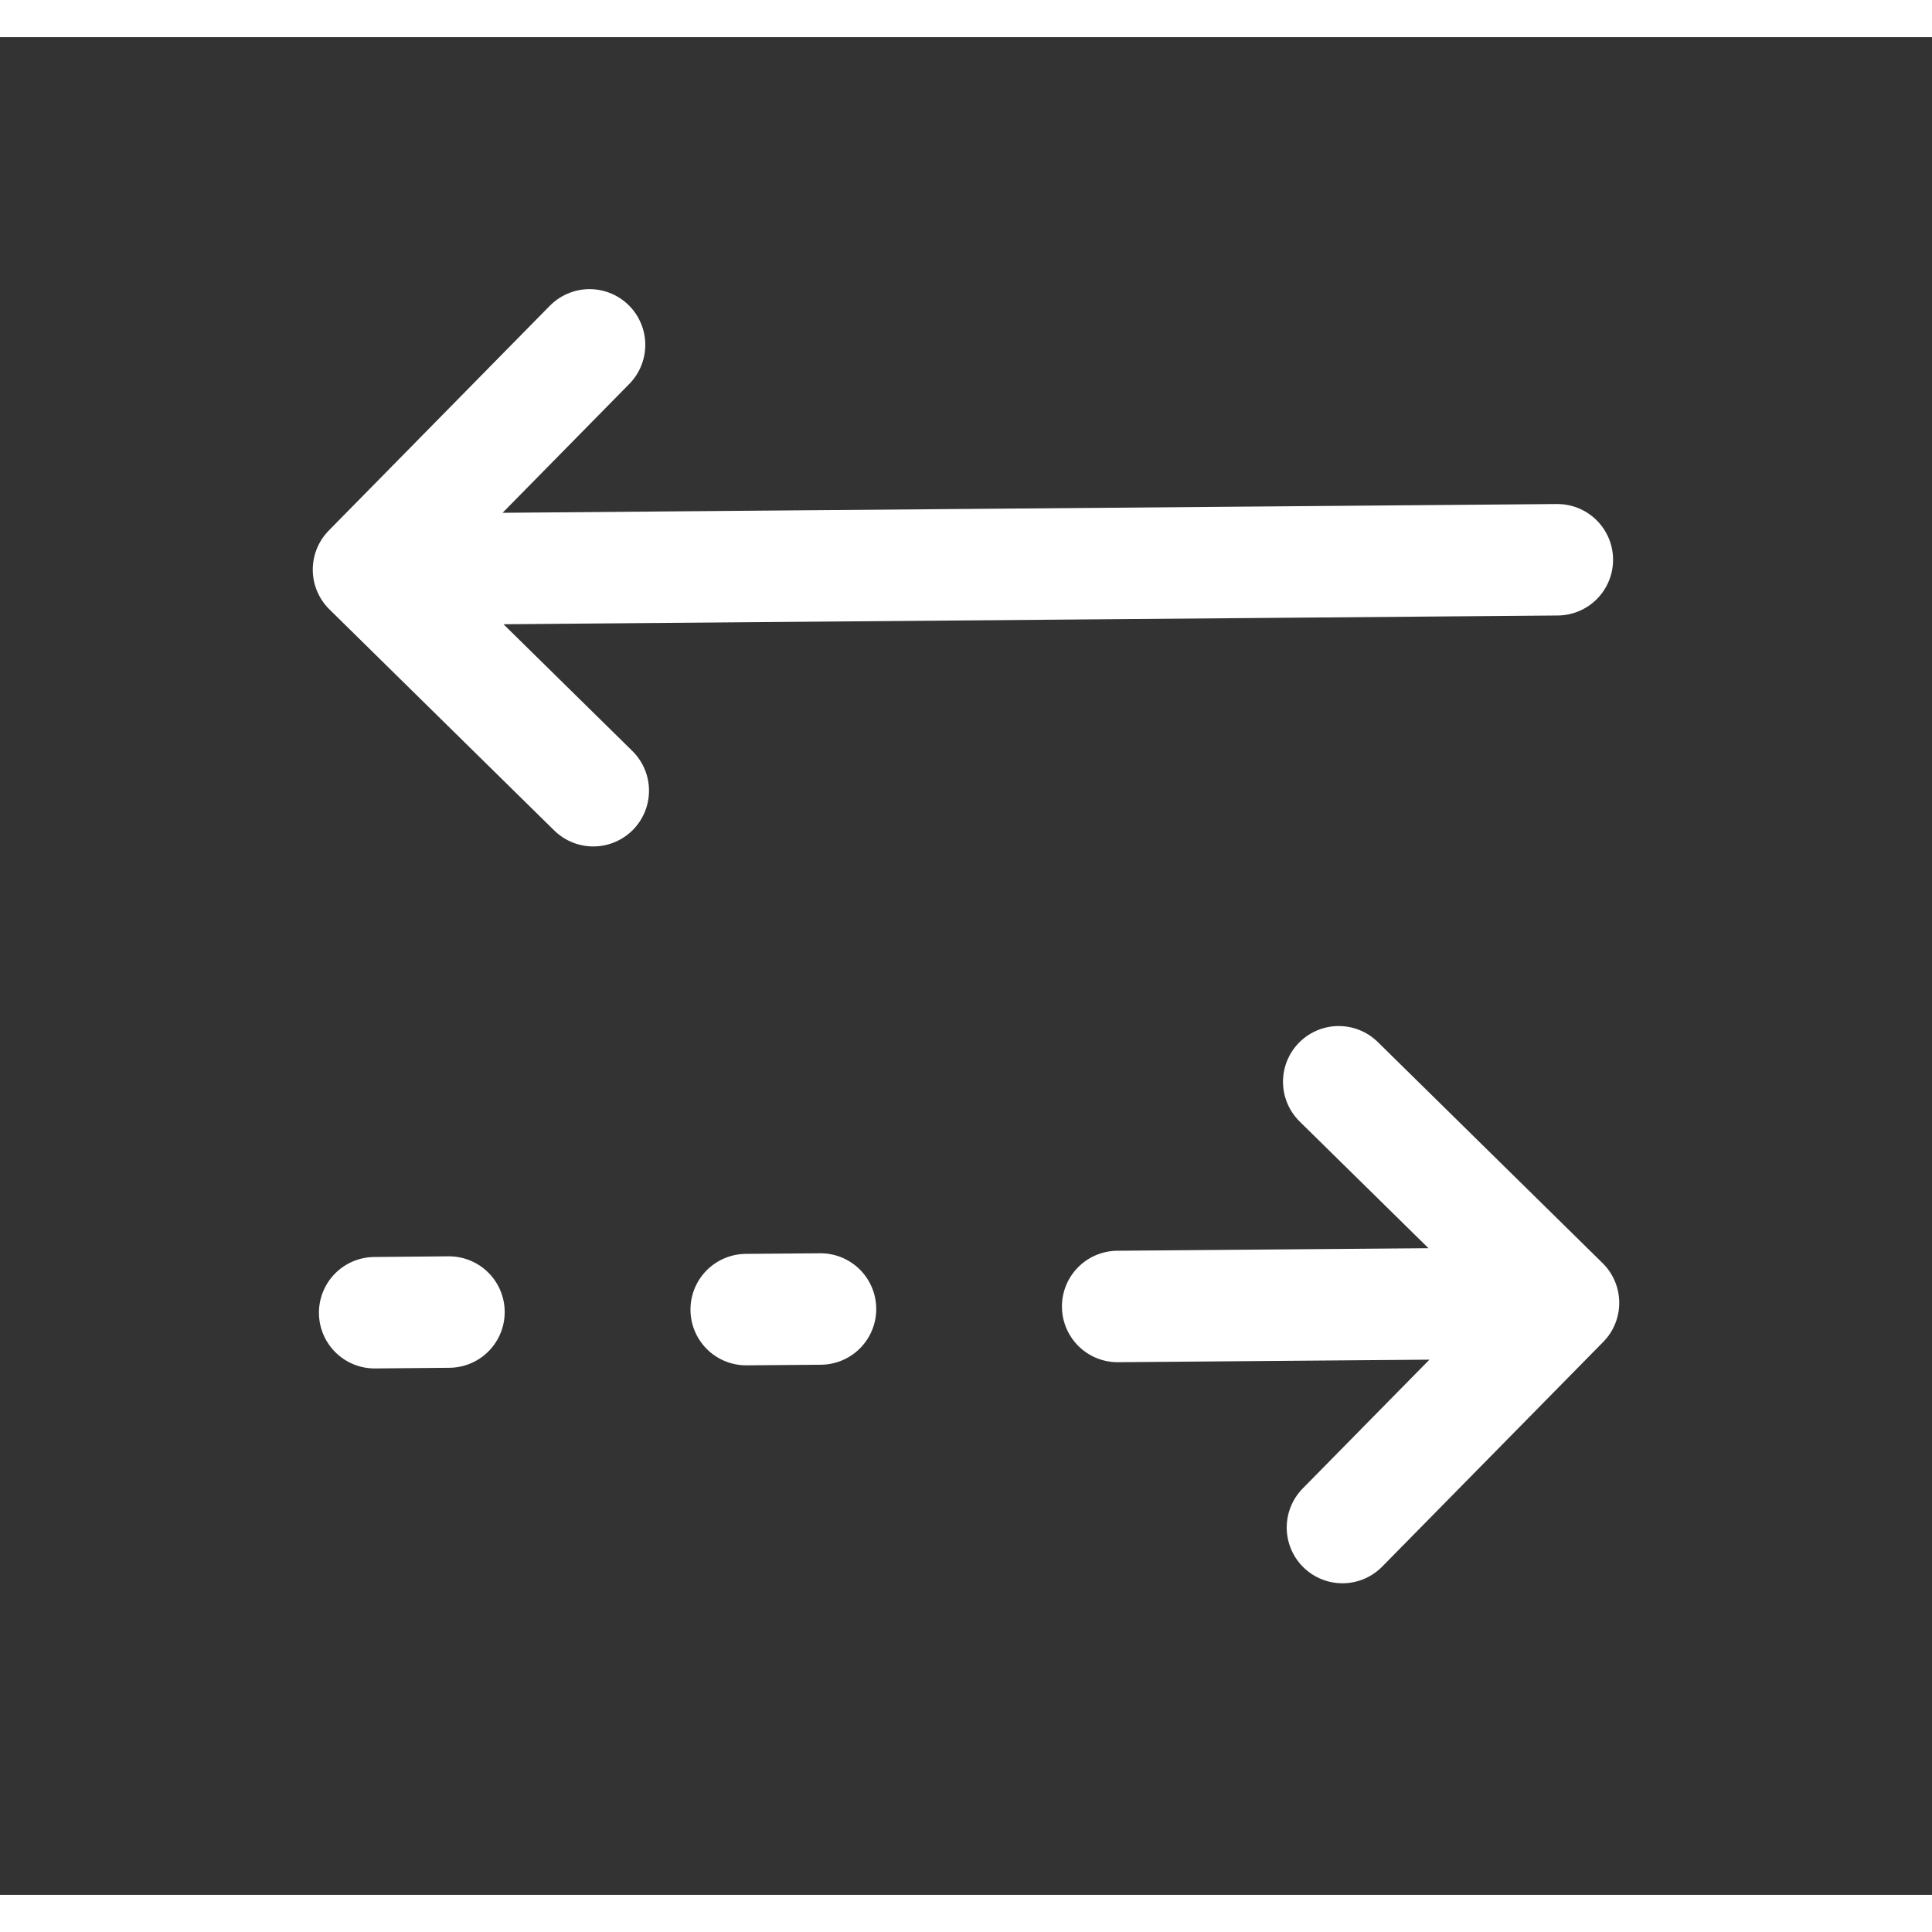 <svg width="26" height="26" viewBox="0 0 26 25" fill="none" xmlns="http://www.w3.org/2000/svg">
<rect x="0" y="0" width="26" height="25" fill="#333333" stroke="none"/>
<path d="M5.042 17.166L6.042 17.157" stroke="white" stroke-width="1.5" stroke-linecap="round" stroke-linejoin="round"/>
<path d="M10.042 17.124L11.042 17.116" stroke="white" stroke-width="1.5" stroke-linecap="round" stroke-linejoin="round"/>
<path d="M4.959 7.166L7.984 10.141M20.958 7.033L4.959 7.166L20.958 7.033ZM4.959 7.166L7.934 4.141L4.959 7.166Z" stroke="white" stroke-width="1.5" stroke-linecap="round" stroke-linejoin="round"/>
<path d="M21.041 17.033L18.066 20.057M15.041 17.082L21.041 17.033L15.041 17.082ZM21.041 17.033L18.016 14.058L21.041 17.033Z" stroke="white" stroke-width="1.5" stroke-linecap="round" stroke-linejoin="round"/>
</svg>
